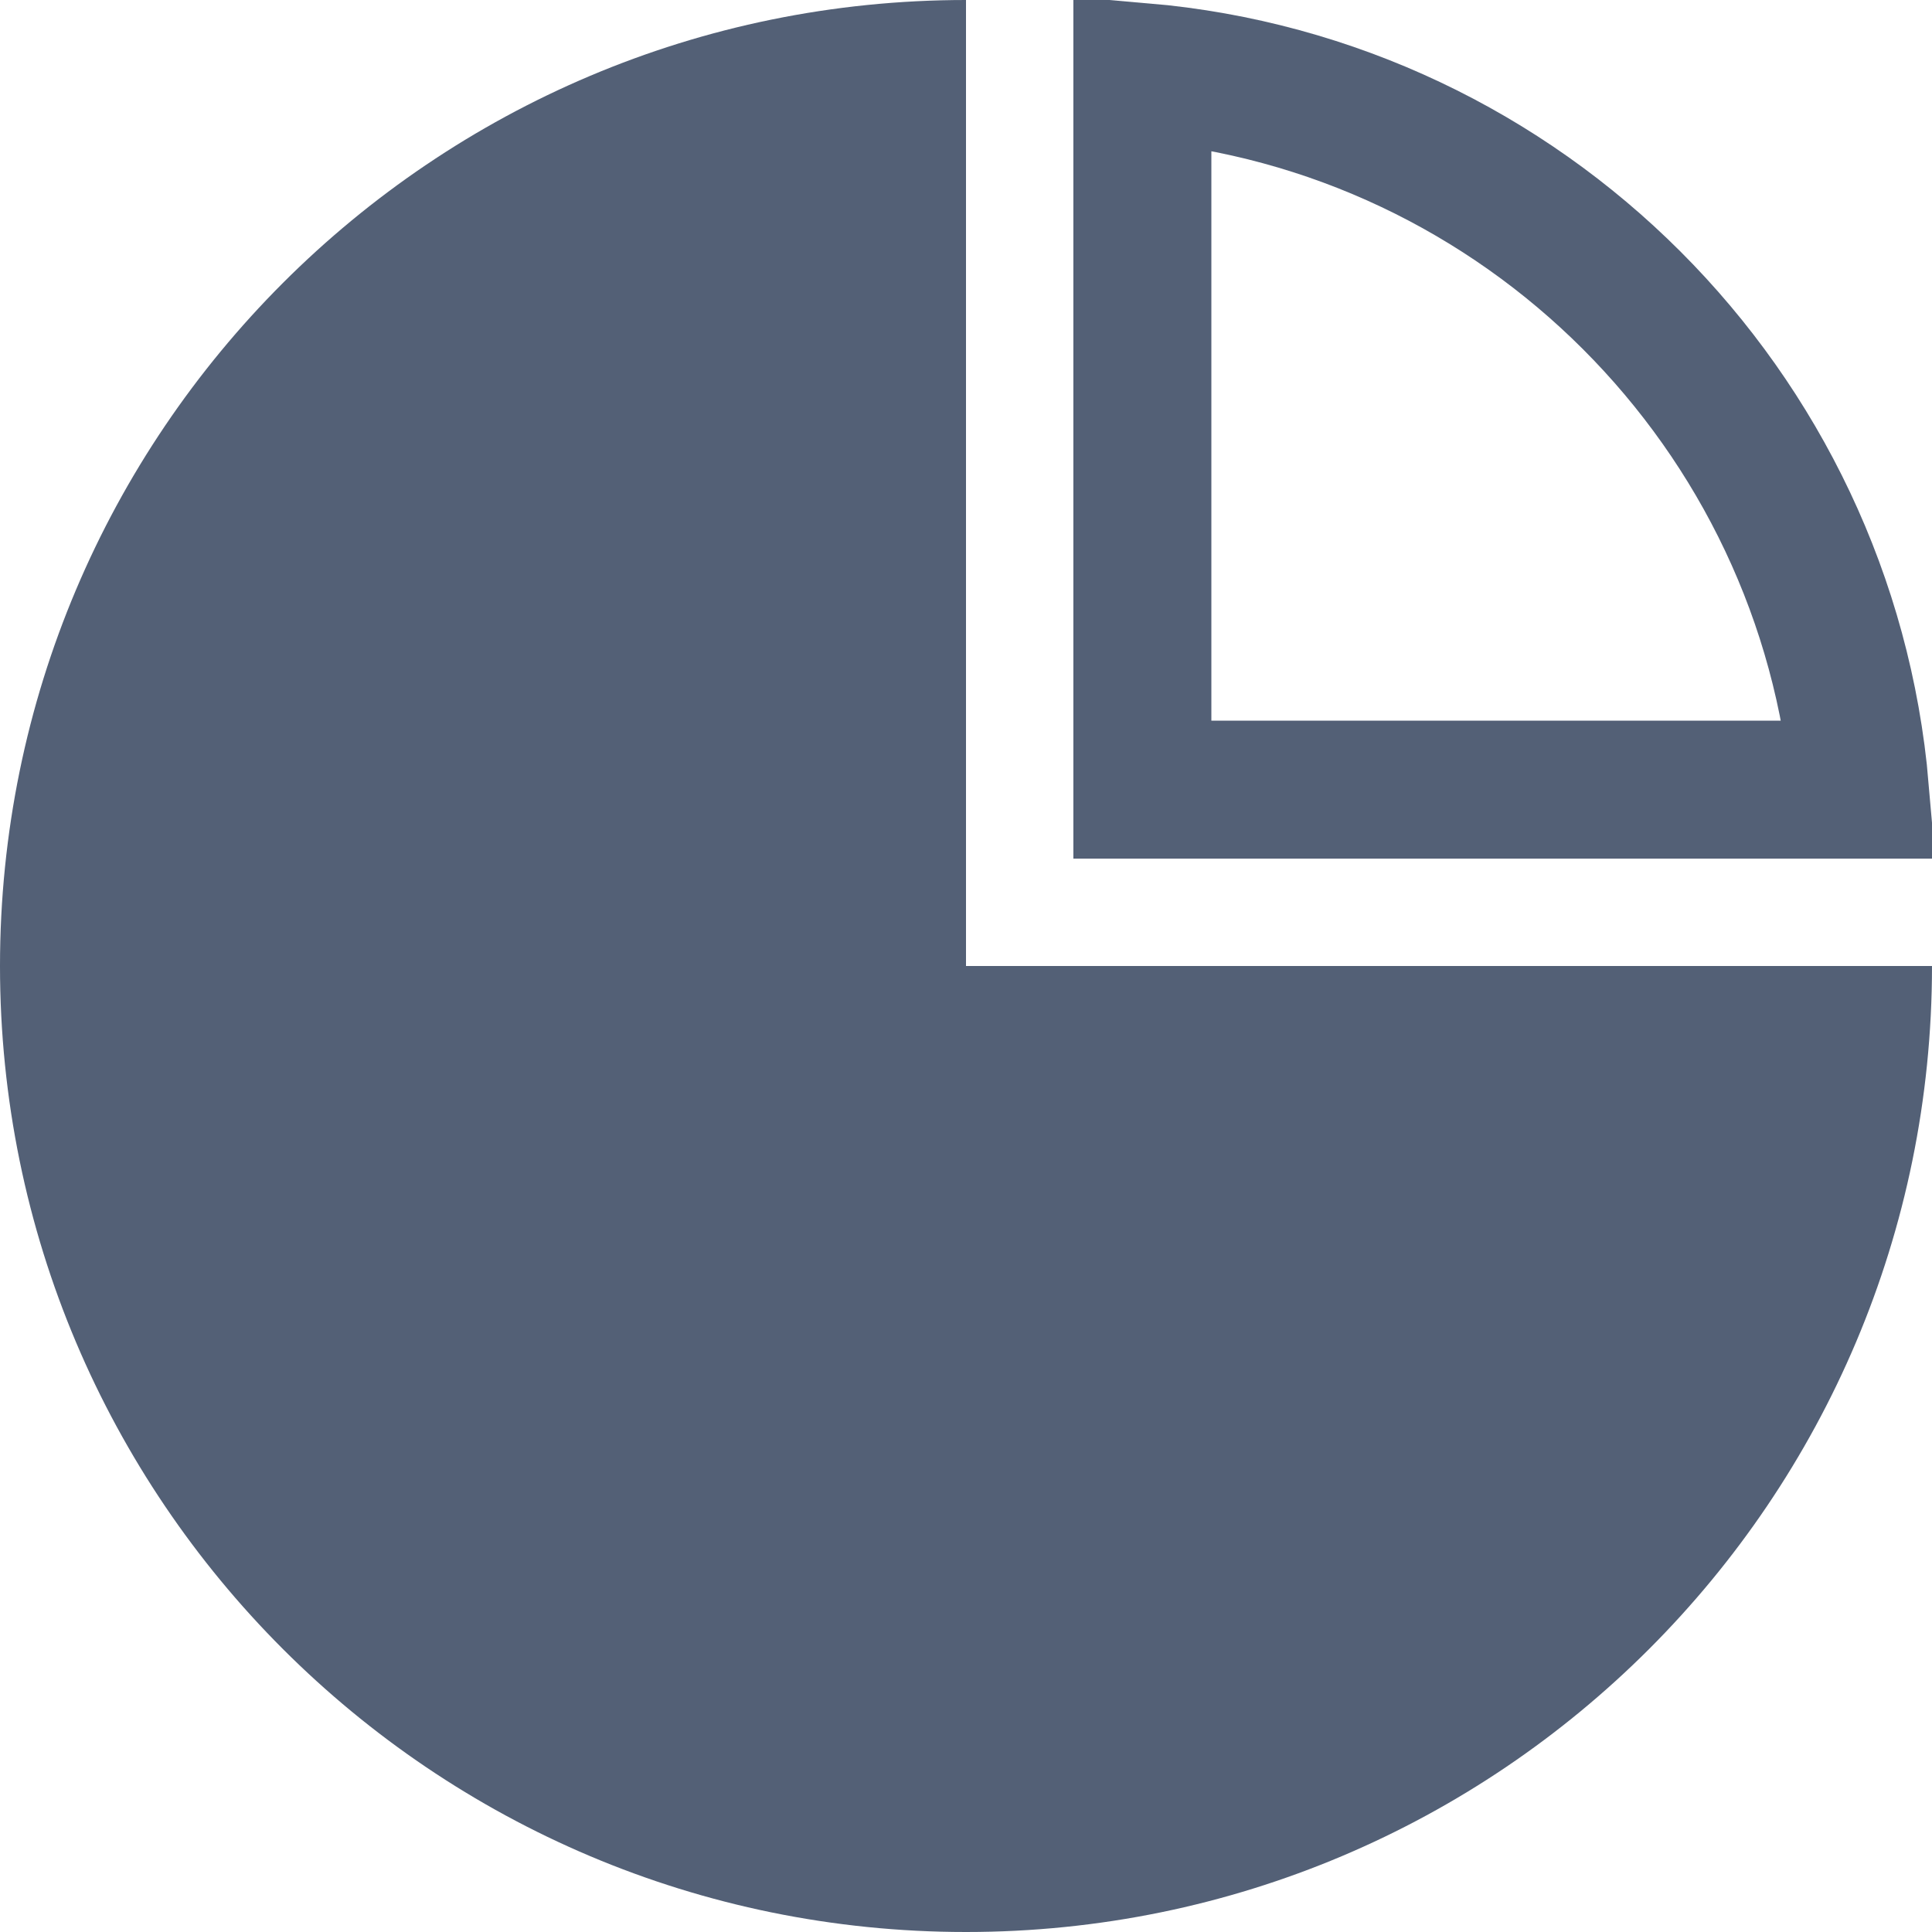 <?xml version="1.0" encoding="UTF-8"?>
<svg width="14px" height="14px" viewBox="0 0 14 14" version="1.1" xmlns="http://www.w3.org/2000/svg" xmlns:xlink="http://www.w3.org/1999/xlink">
    <!-- Generator: Sketch 58 (84663) - https://sketch.com -->
    <title>partition</title>
    <desc>Created with Sketch.</desc>
    <g id="组件" stroke="none" stroke-width="1" fill="none" fill-rule="evenodd">
        <g id="button/partition" transform="translate(-11, -11)">
            <g id="partition" transform="translate(11, 11)">
                <path d="M8.278,5.722 L13.478,5.722 C13.239,2.961 11.039,0.761 8.278,0.522 L8.278,5.722 Z" id="形状结合" stroke="#536076"></path>
                <path d="M14,7 C14,10.866 10.866,14 7,14 C3.134,14 0,10.866 0,7 C0,3.134 3.134,0 7,0 L7,0 L7,7 Z" id="形状结合" fill="#536076"></path>
            </g>
        </g>
    </g>
</svg>